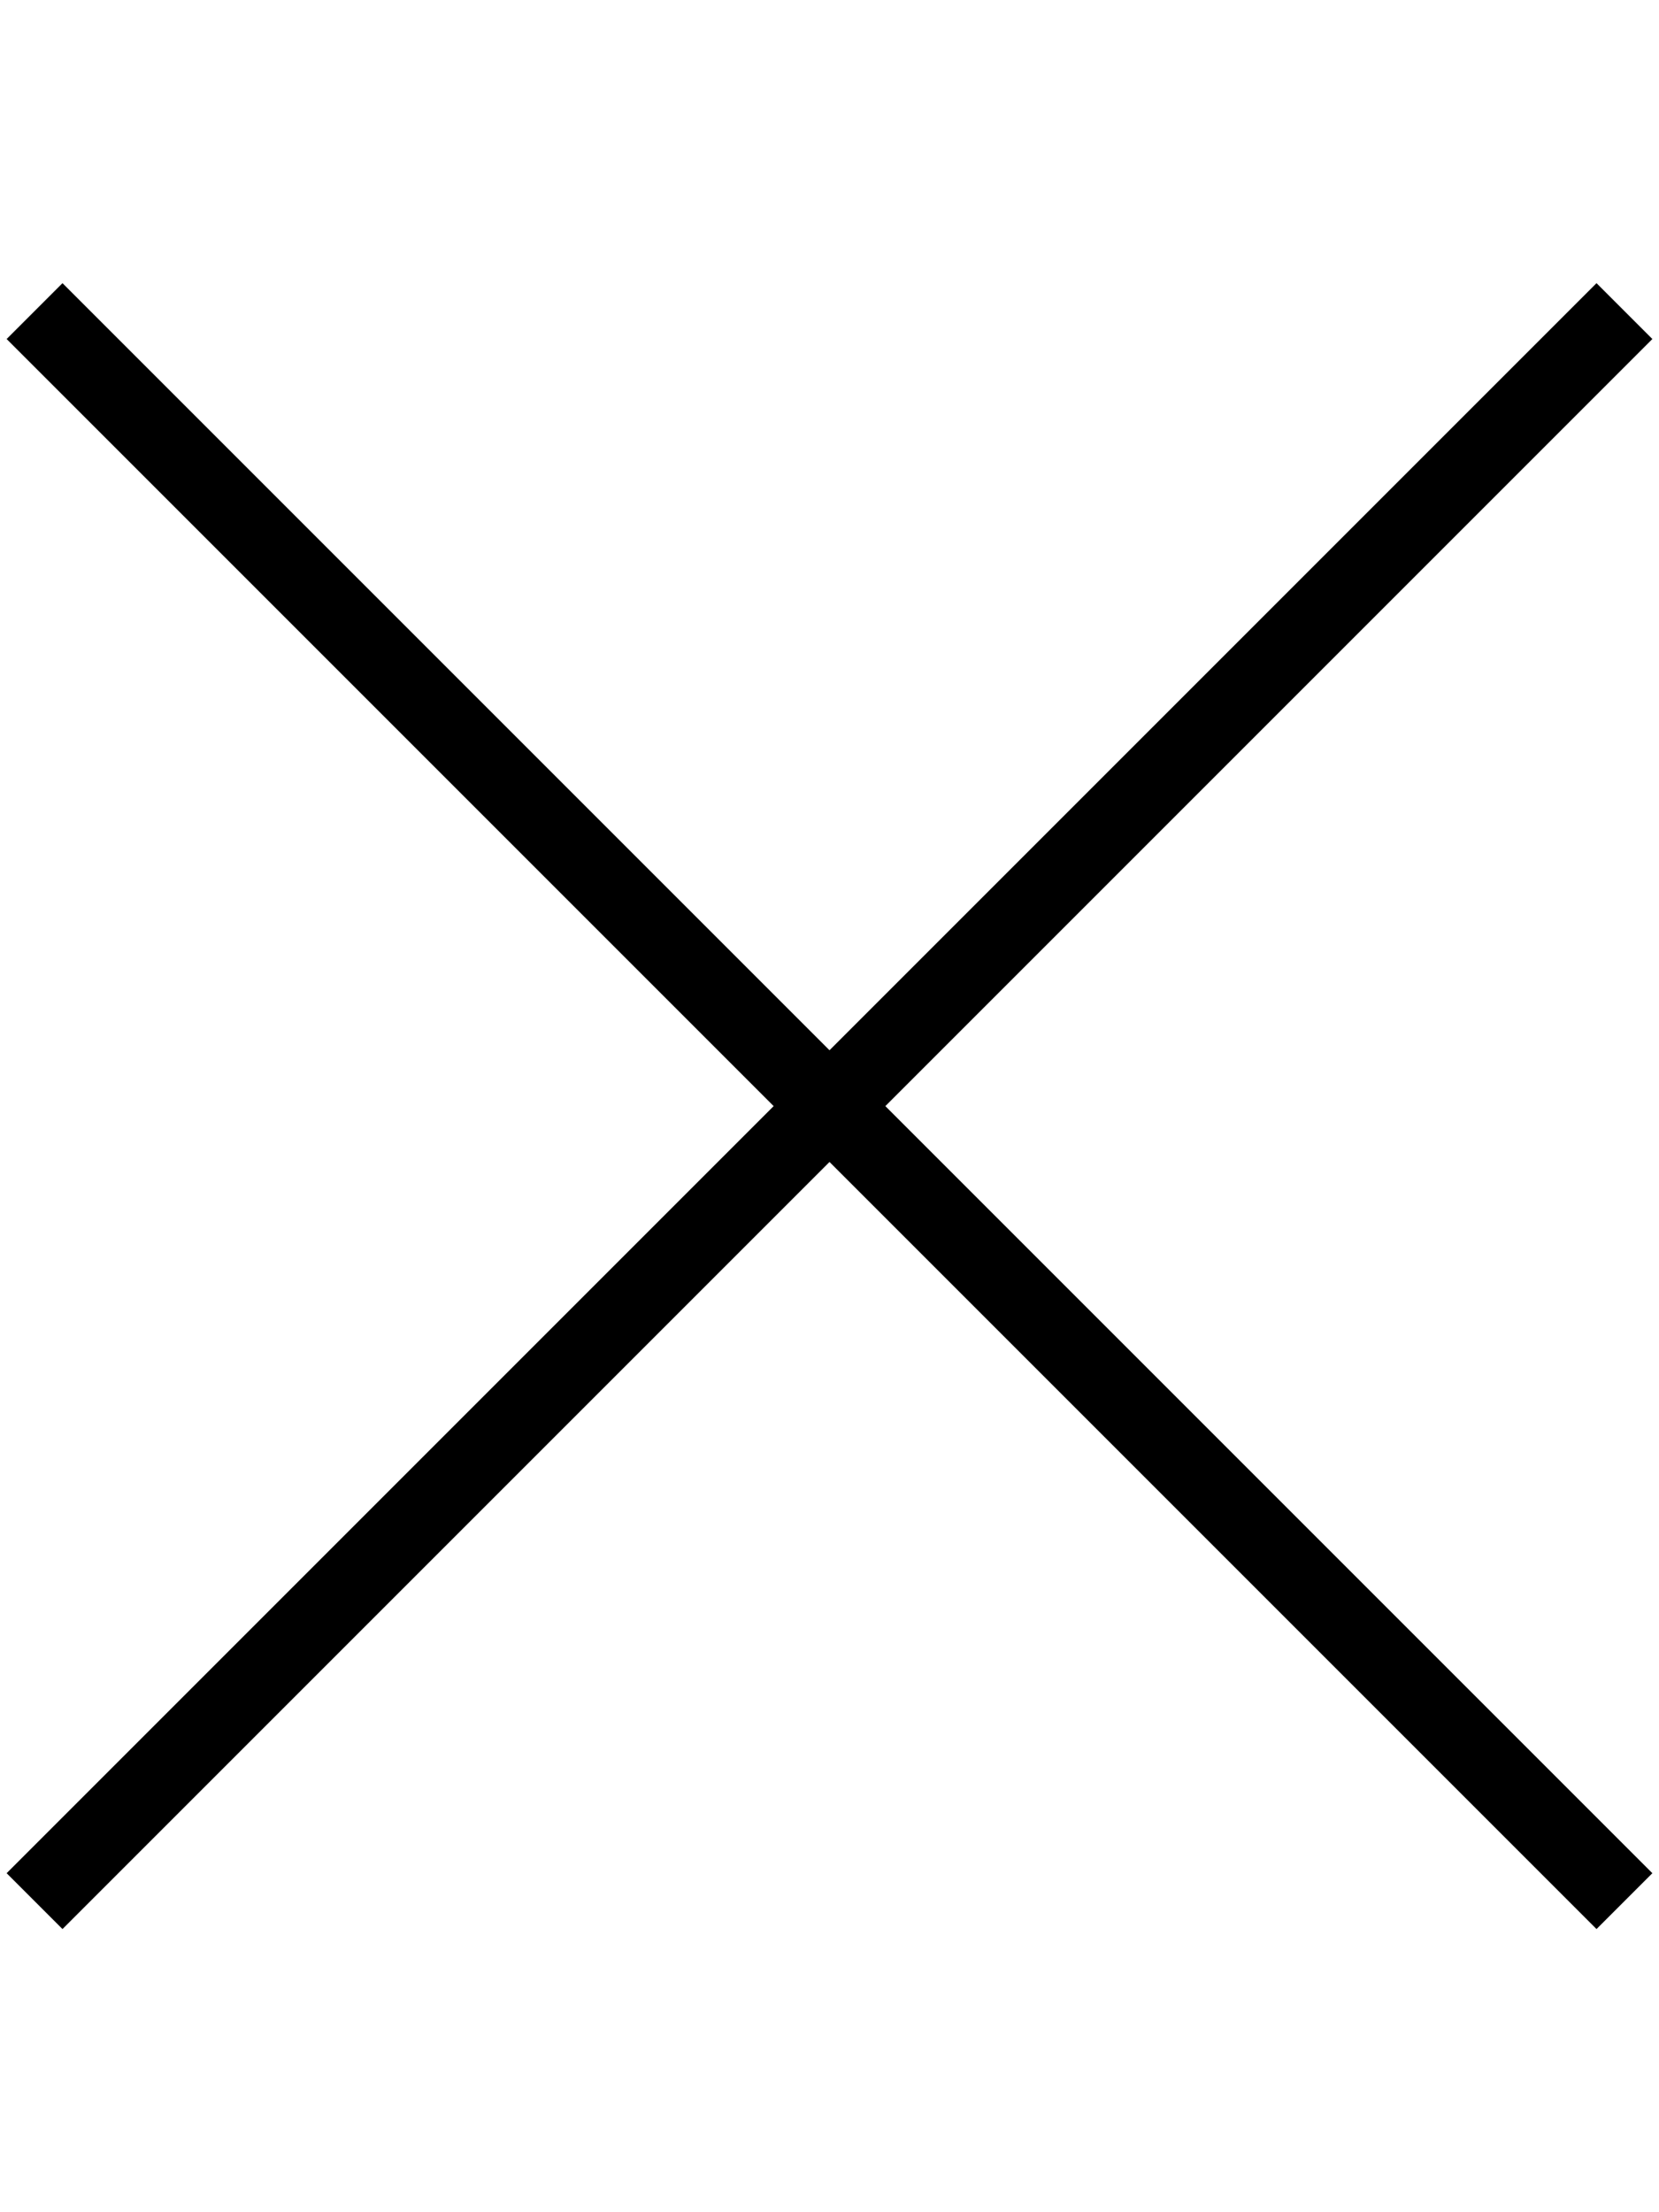 <svg width="21" height="28" viewBox="0 0 21 28" fill="none" xmlns="http://www.w3.org/2000/svg">
<path fill-rule="evenodd" clip-rule="evenodd" d="M10.5 14.707L0.791 24.416L0.084 23.709L9.793 14L0.084 4.291L0.791 3.584L10.5 13.293L20.209 3.584L20.916 4.291L11.207 14L20.916 23.709L20.209 24.416L10.5 14.707Z" fill="black"/>
</svg>
